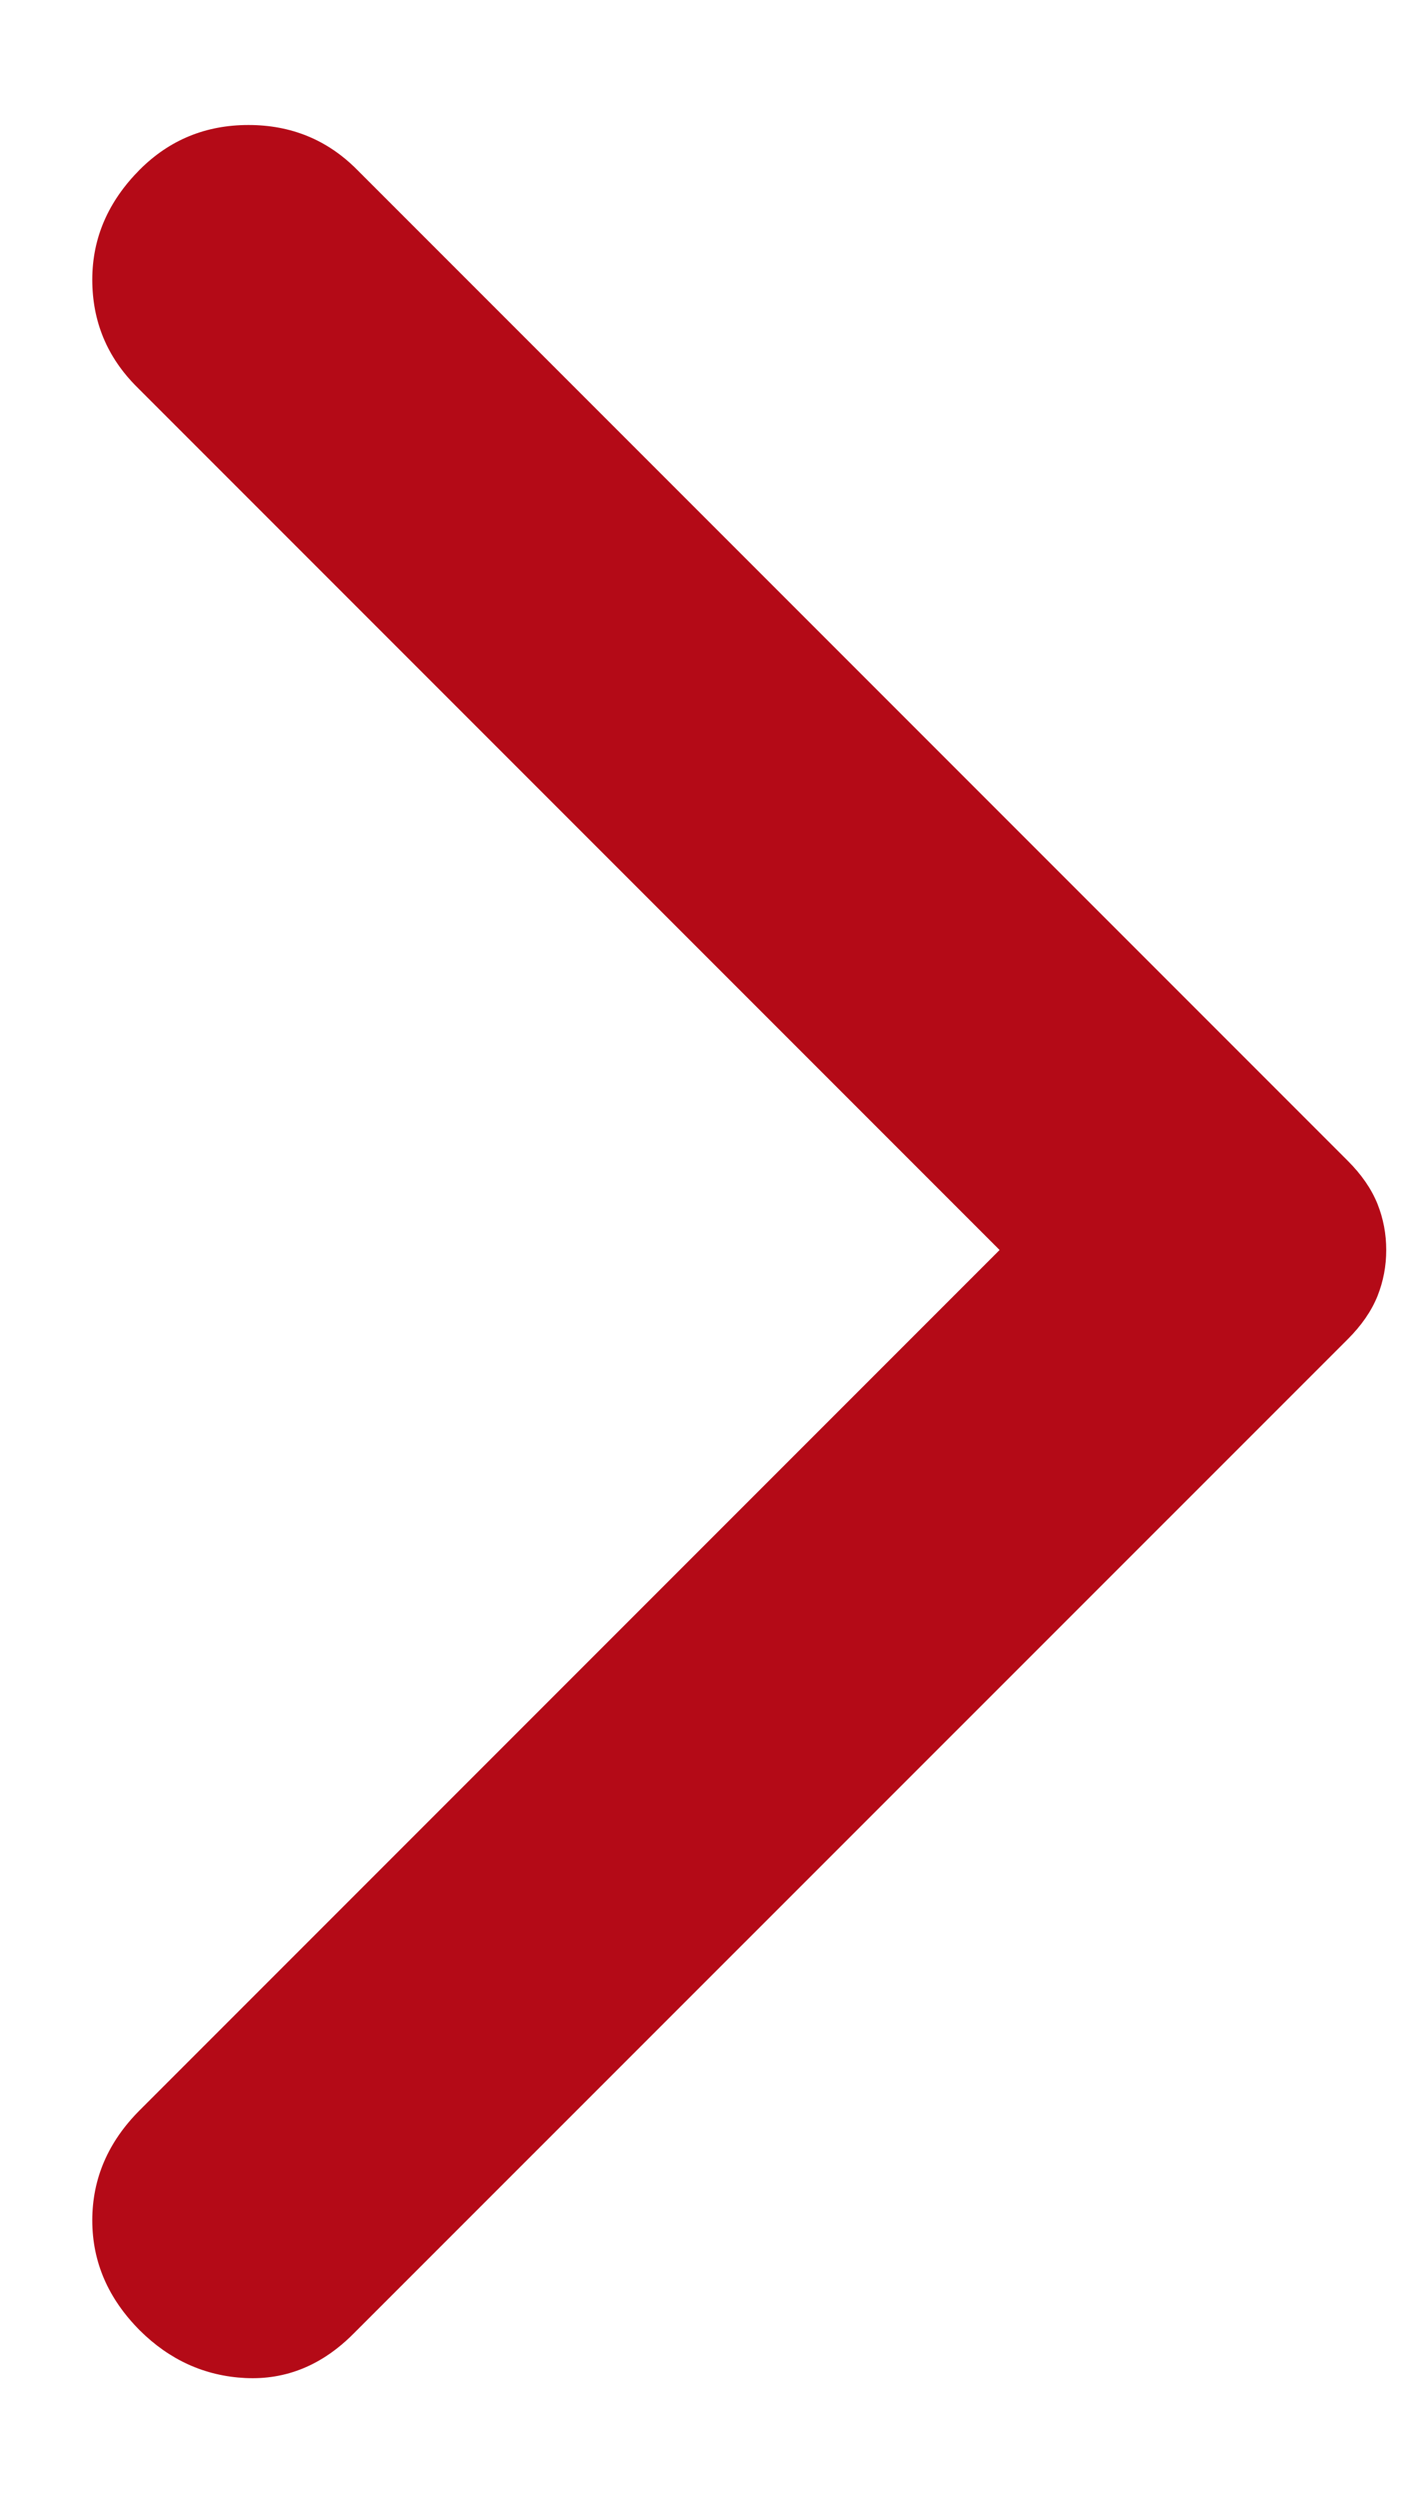 <svg width="8" height="14" viewBox="0 0 8 14" fill="none" xmlns="http://www.w3.org/2000/svg">
<path d="M0.783 13.05C0.606 12.872 0.517 12.667 0.517 12.434C0.517 12.2 0.606 11.994 0.783 11.817L5.6 7L0.766 2.166C0.6 2 0.517 1.8 0.517 1.566C0.517 1.333 0.606 1.128 0.783 0.95C0.95 0.783 1.153 0.7 1.392 0.7C1.631 0.7 1.834 0.783 2 0.95L7.55 6.5C7.628 6.578 7.683 6.658 7.717 6.742C7.75 6.825 7.766 6.911 7.766 7C7.766 7.089 7.75 7.175 7.717 7.258C7.683 7.342 7.628 7.422 7.55 7.5L1.983 13.066C1.806 13.245 1.603 13.328 1.375 13.317C1.148 13.306 0.95 13.216 0.783 13.05Z" fill="#B40A17"/>
</svg>